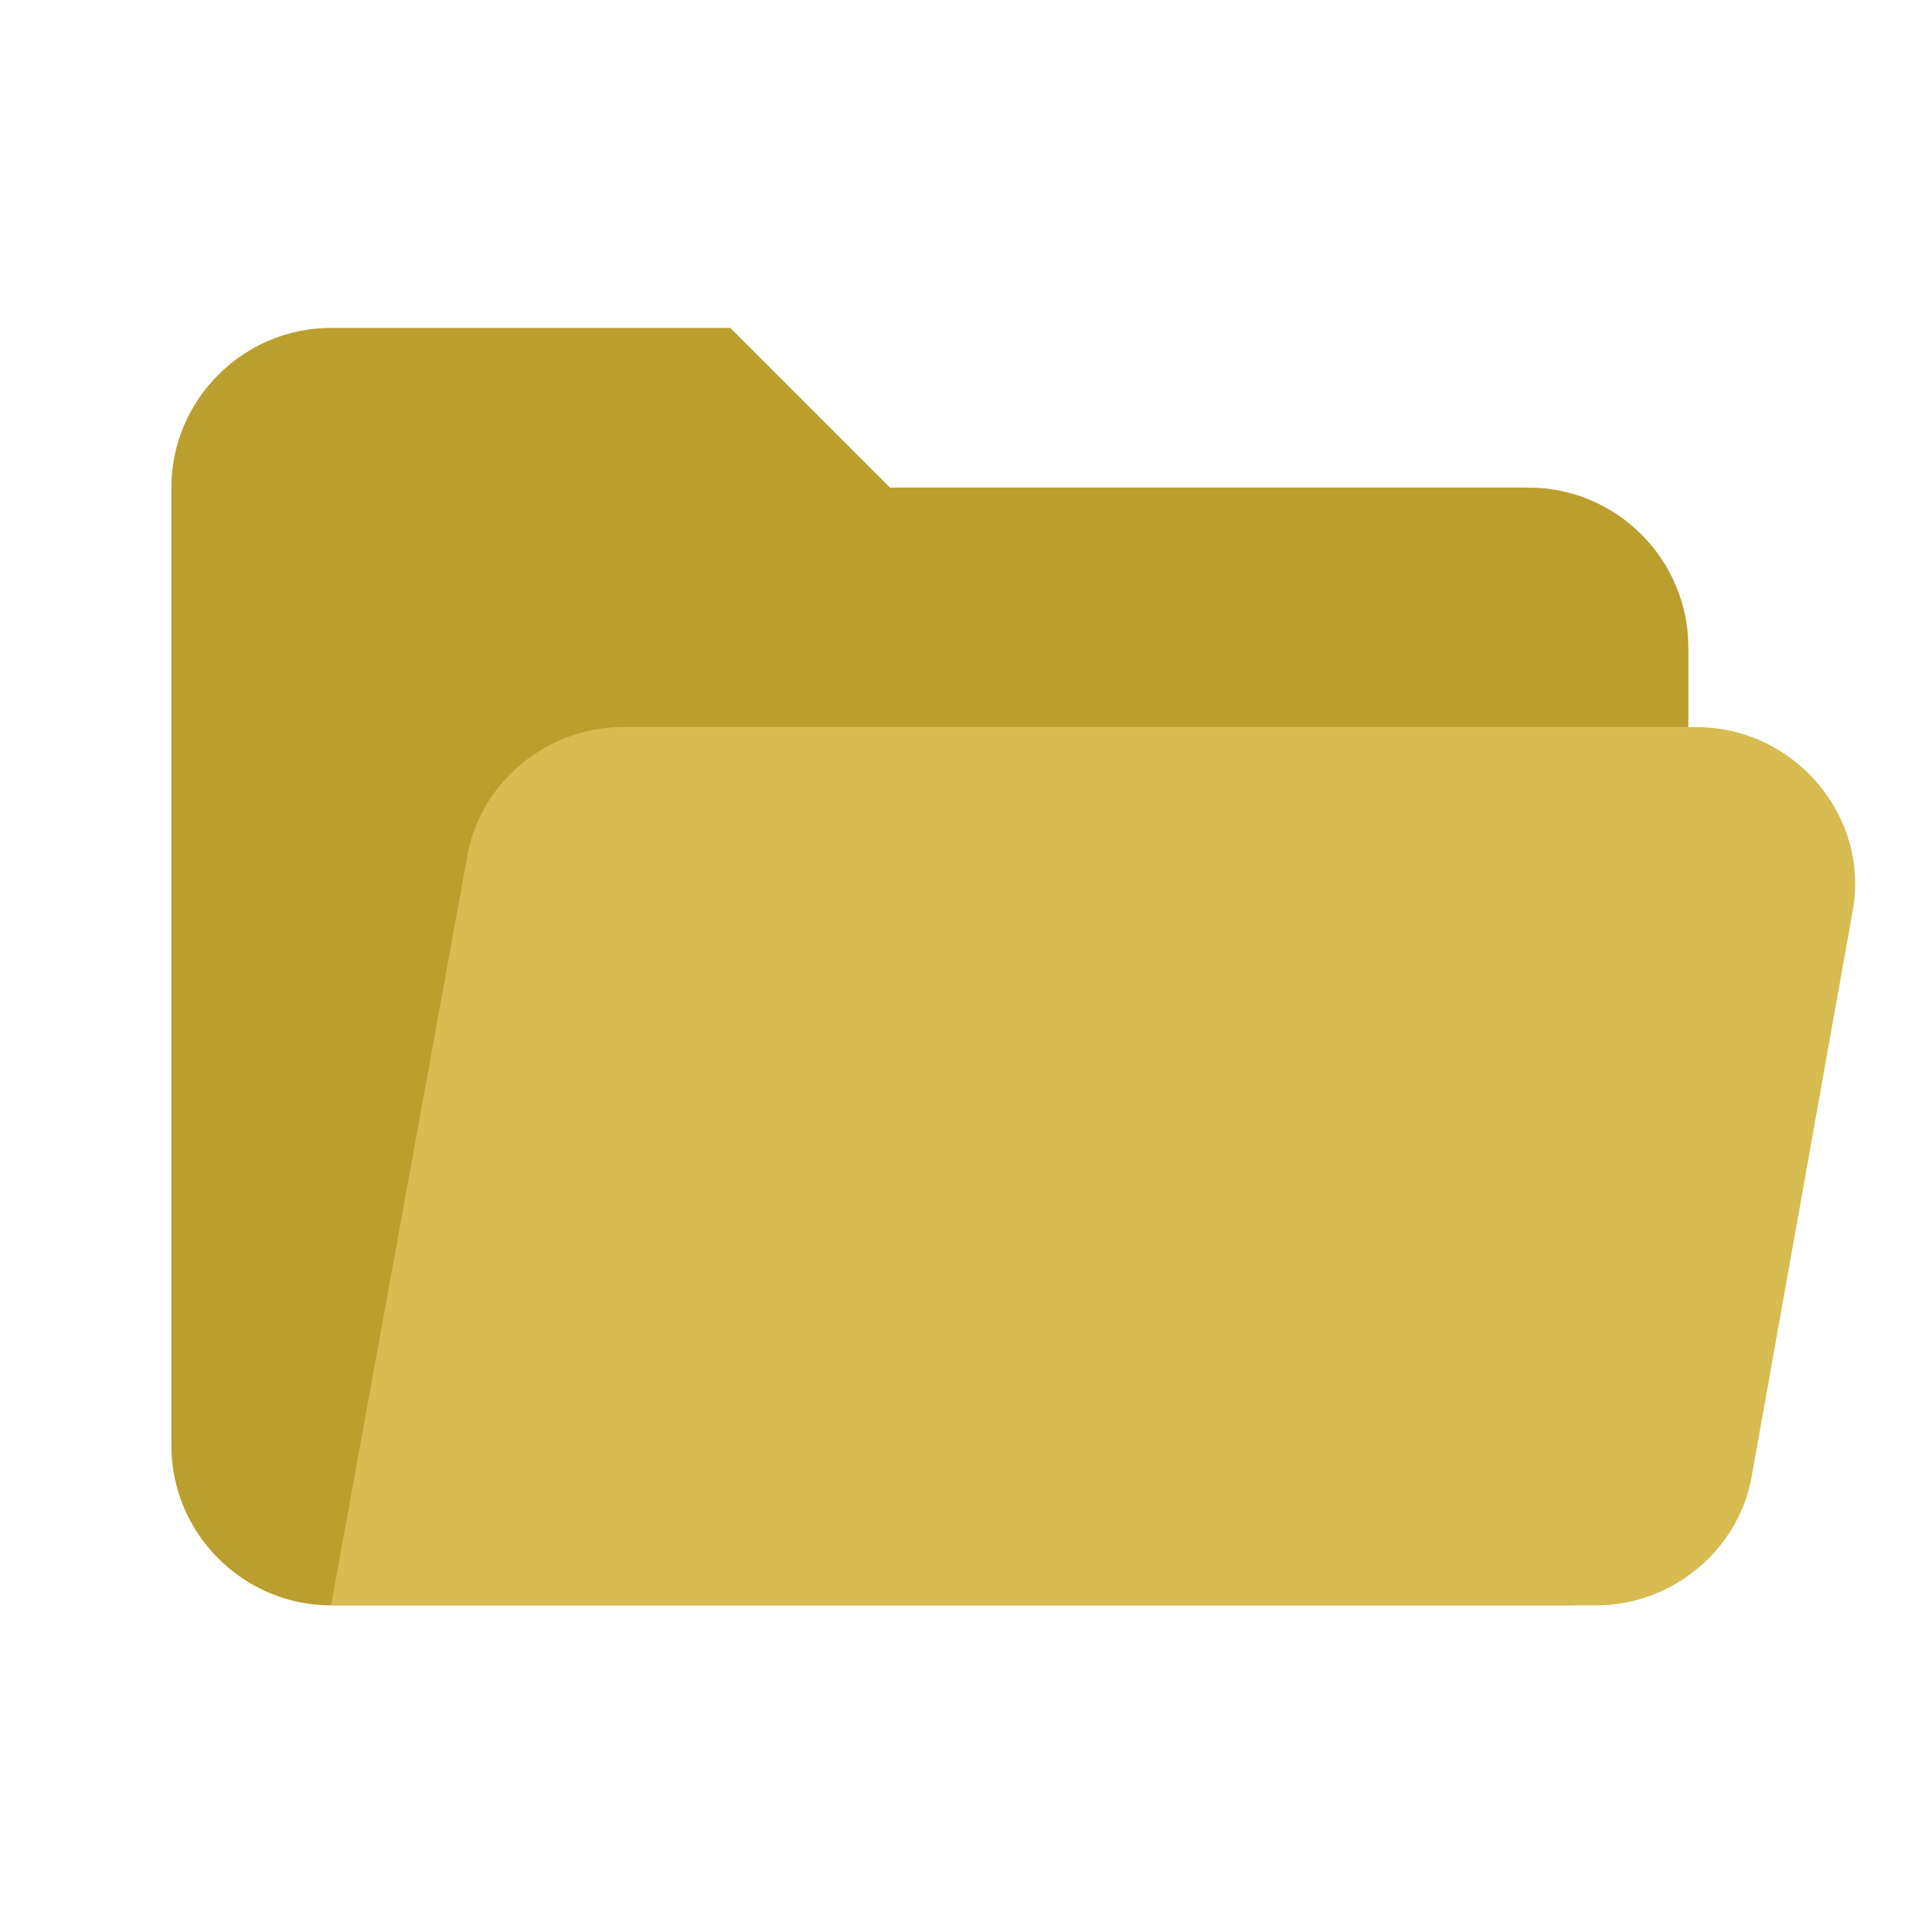 <svg width="122" height="122" viewBox="0 0 122 122" fill="none" xmlns="http://www.w3.org/2000/svg">
    <path d="M96.531 30.79H56.197L46.114 20.707H20.906C15.36 20.707 10.822 25.244 10.822 30.79V91.29C10.822 96.836 15.36 101.374 20.906 101.374H99.051C103.337 101.374 106.614 98.097 106.614 93.811V40.874C106.614 35.328 102.076 30.79 96.531 30.79Z" fill="#BA9E2E"/>
    <path d="M107.117 45.914H39.306C34.517 45.914 30.231 49.443 29.475 54.233L20.904 101.372H100.815C105.604 101.372 109.89 97.843 110.646 93.054L116.948 57.762C118.208 51.712 113.419 45.914 107.117 45.914Z" fill="#D6BC51"/>
</svg>
